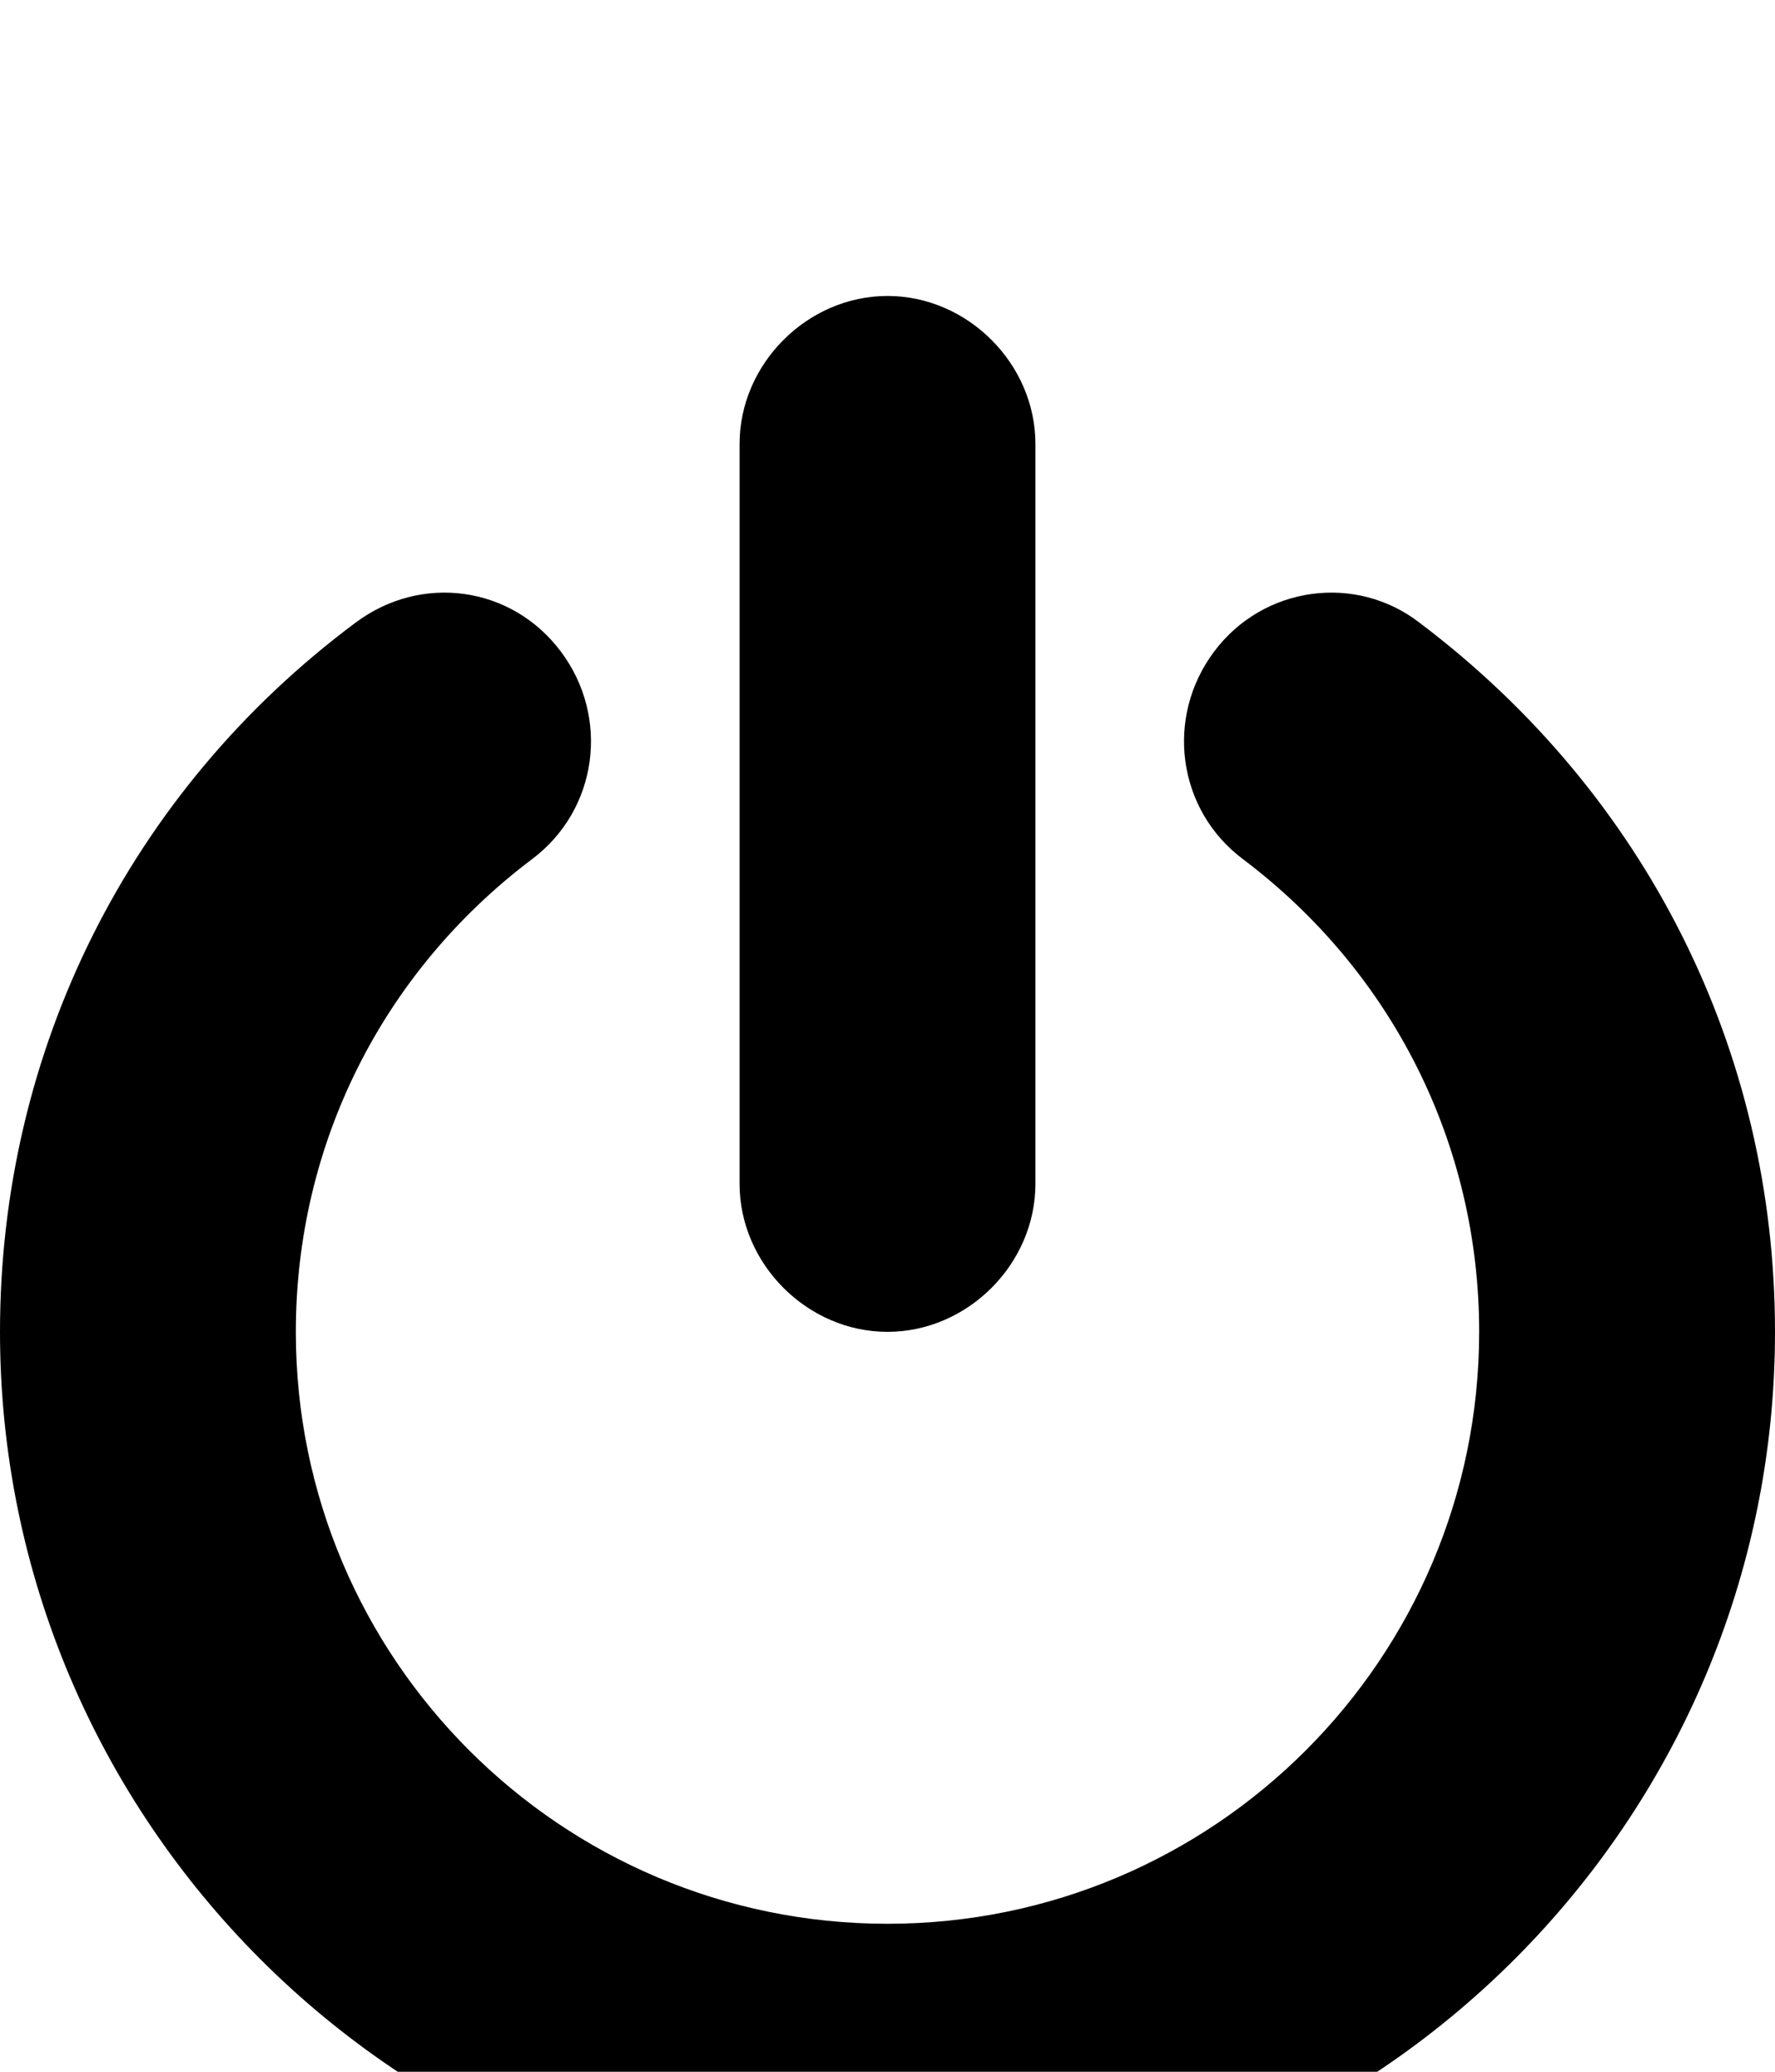 <svg xmlns="http://www.w3.org/2000/svg" viewBox="0 -144 864 1008"><path fill="currentColor" d="M504 72v360c0 39-33 72-72 72s-72-33-72-72V72c0-39 33-72 72-72s72 33 72 72zm360 432c0 238-194 432-432 432S0 742 0 504c0-137 63-263 173-345 32-24 76-18 100 14s18 77-14 101c-73 55-115 139-115 230 0 159 129 288 288 288s288-129 288-288c0-91-42-175-115-230-32-24-38-69-14-101s69-38 100-14c110 83 173 208 173 345z"/></svg>

